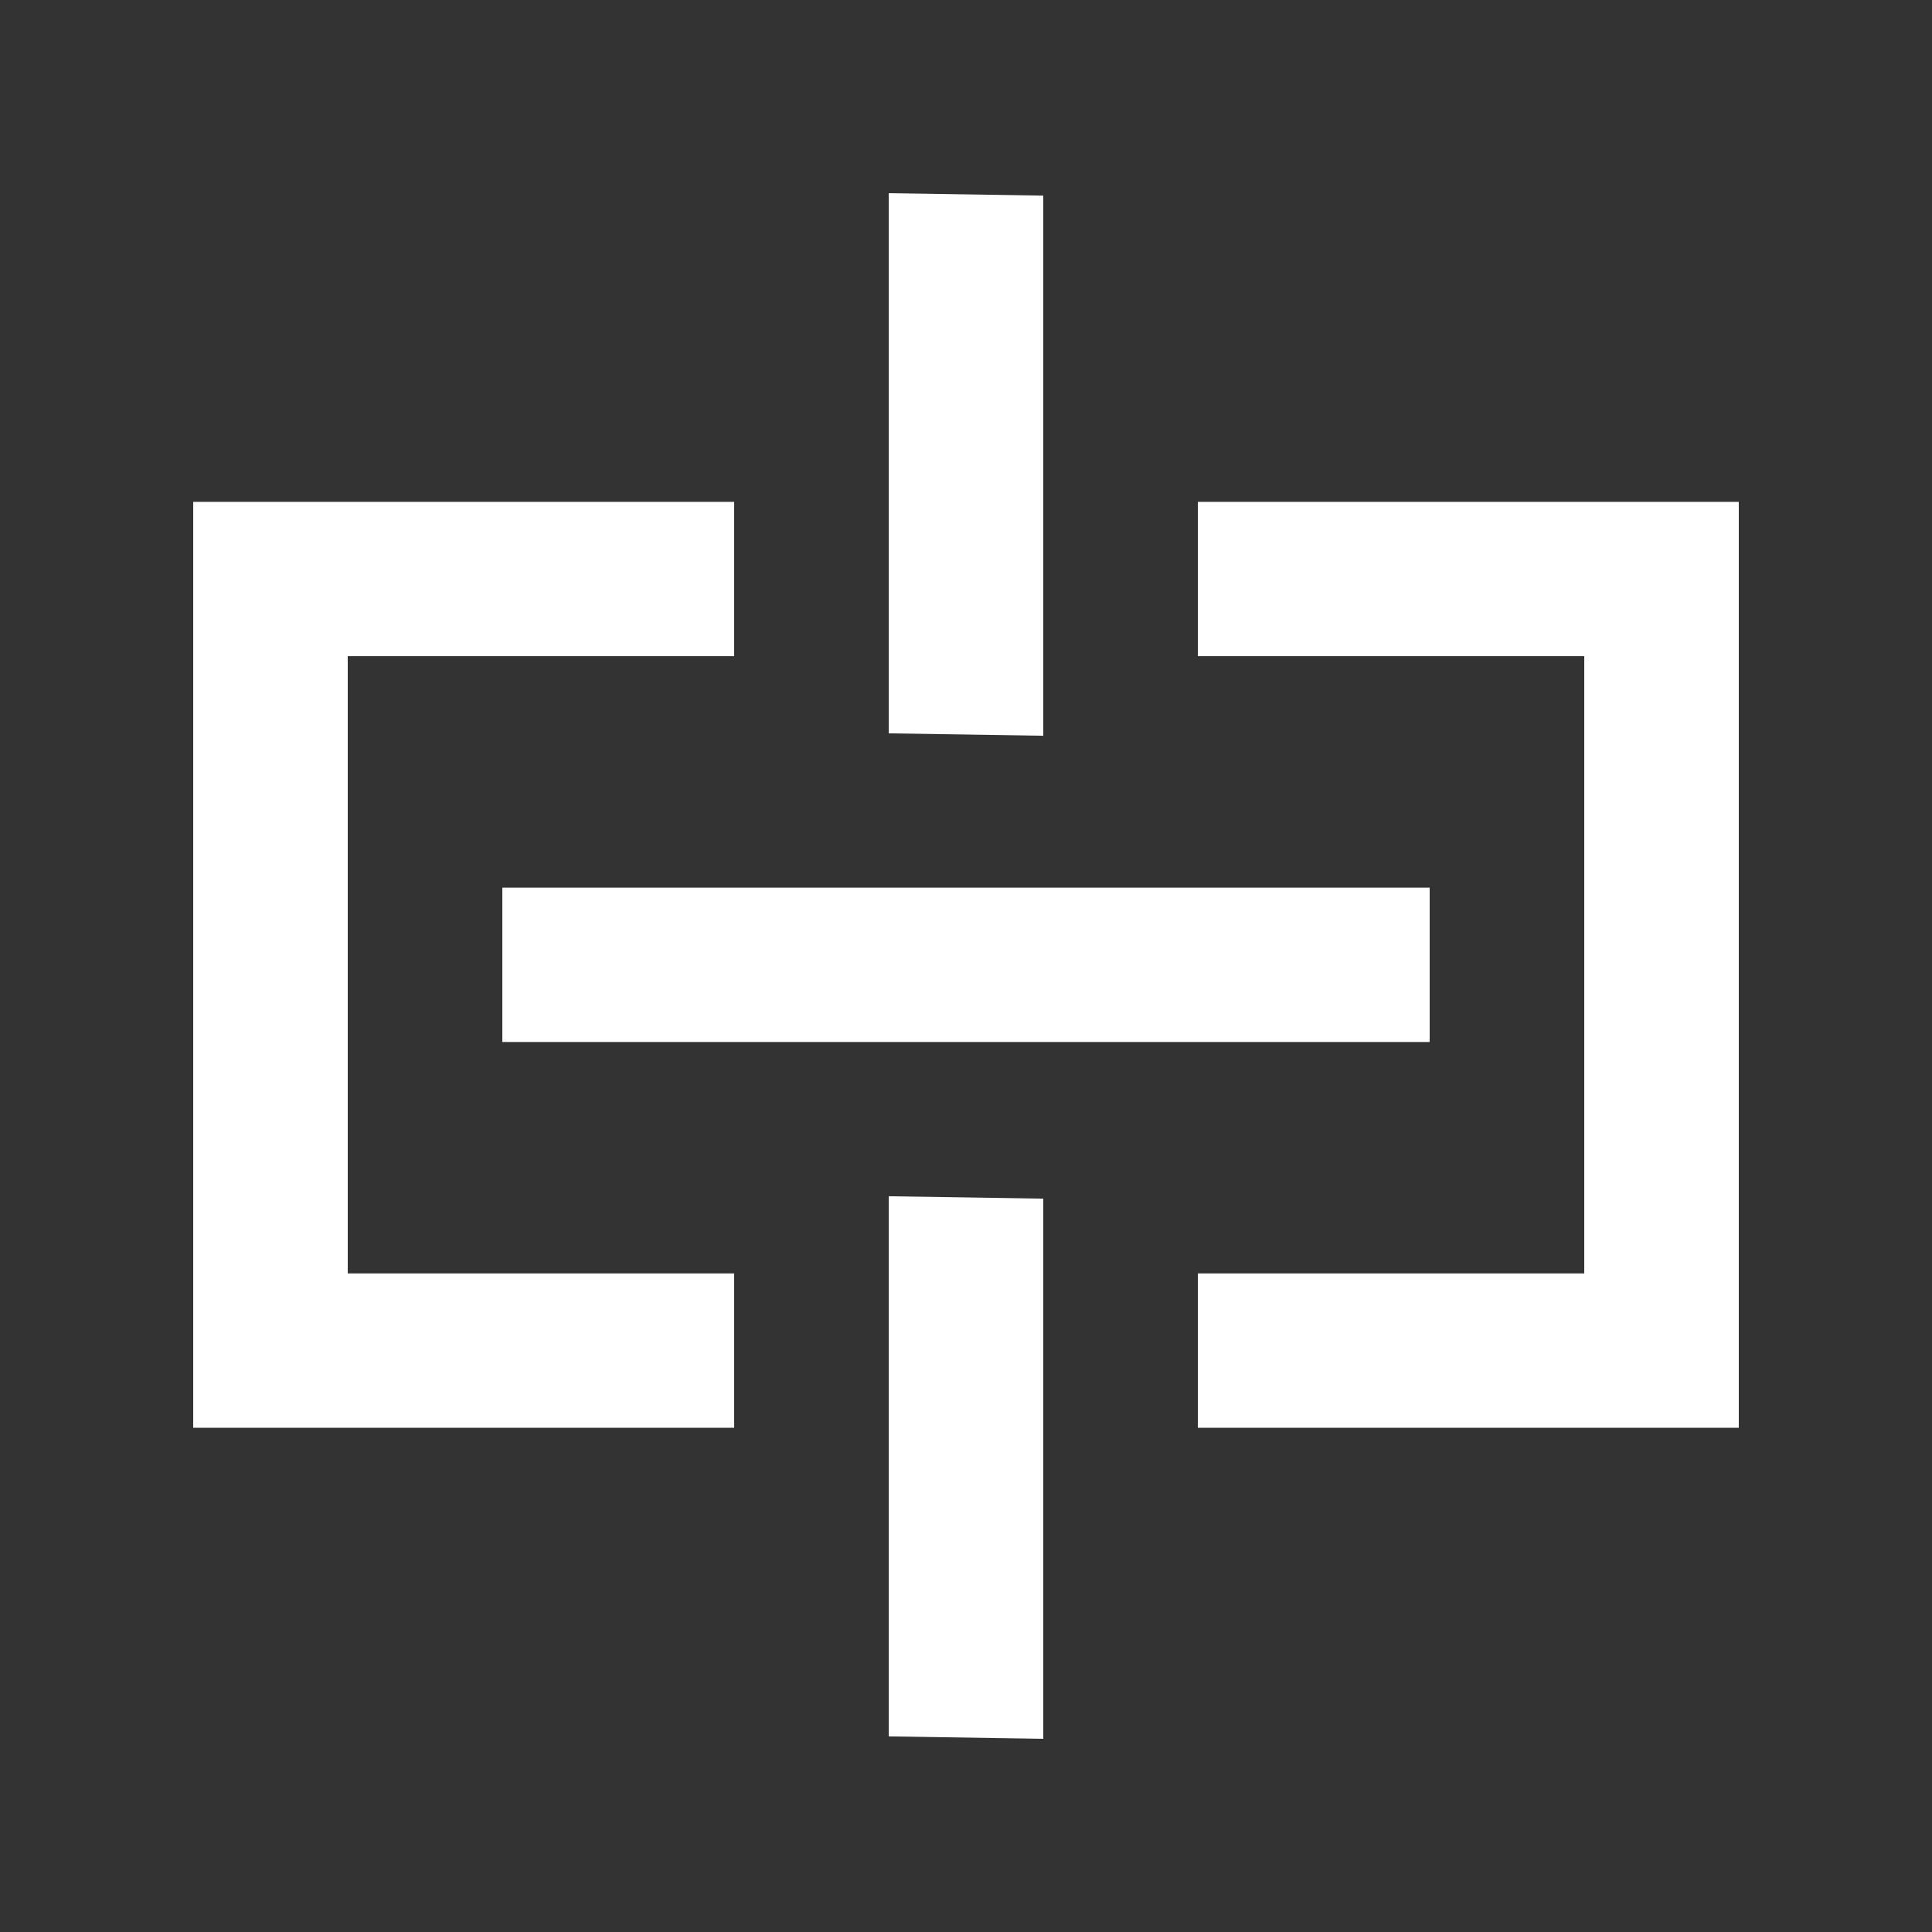<!-- Generated by IcoMoon.io -->
<svg version="1.1" xmlns="http://www.w3.org/2000/svg" width="40" height="40" viewBox="0 0 40 40">
<rect x="0" y="0" width="40" height="40" fill="#333333" stroke="none"/>
<title>mp-linkbroken_down-</title>
<path fill="#fff" d="M18.4 35.95l3.2 0.050v-11.183l-3.2-0.050v11.183zM21.6 4.050l-3.2-0.050v11.183l3.2 0.050v-11.183zM10.4 21.573h19.2v-3.195h-19.2v3.195zM24.8 10.39v3.195h8v12.78h-8v3.195h11.2v-19.17h-11.2zM7.2 26.365h8v3.195h-11.2v-19.17h11.2v3.195h-8v12.78z"></path>
</svg>
